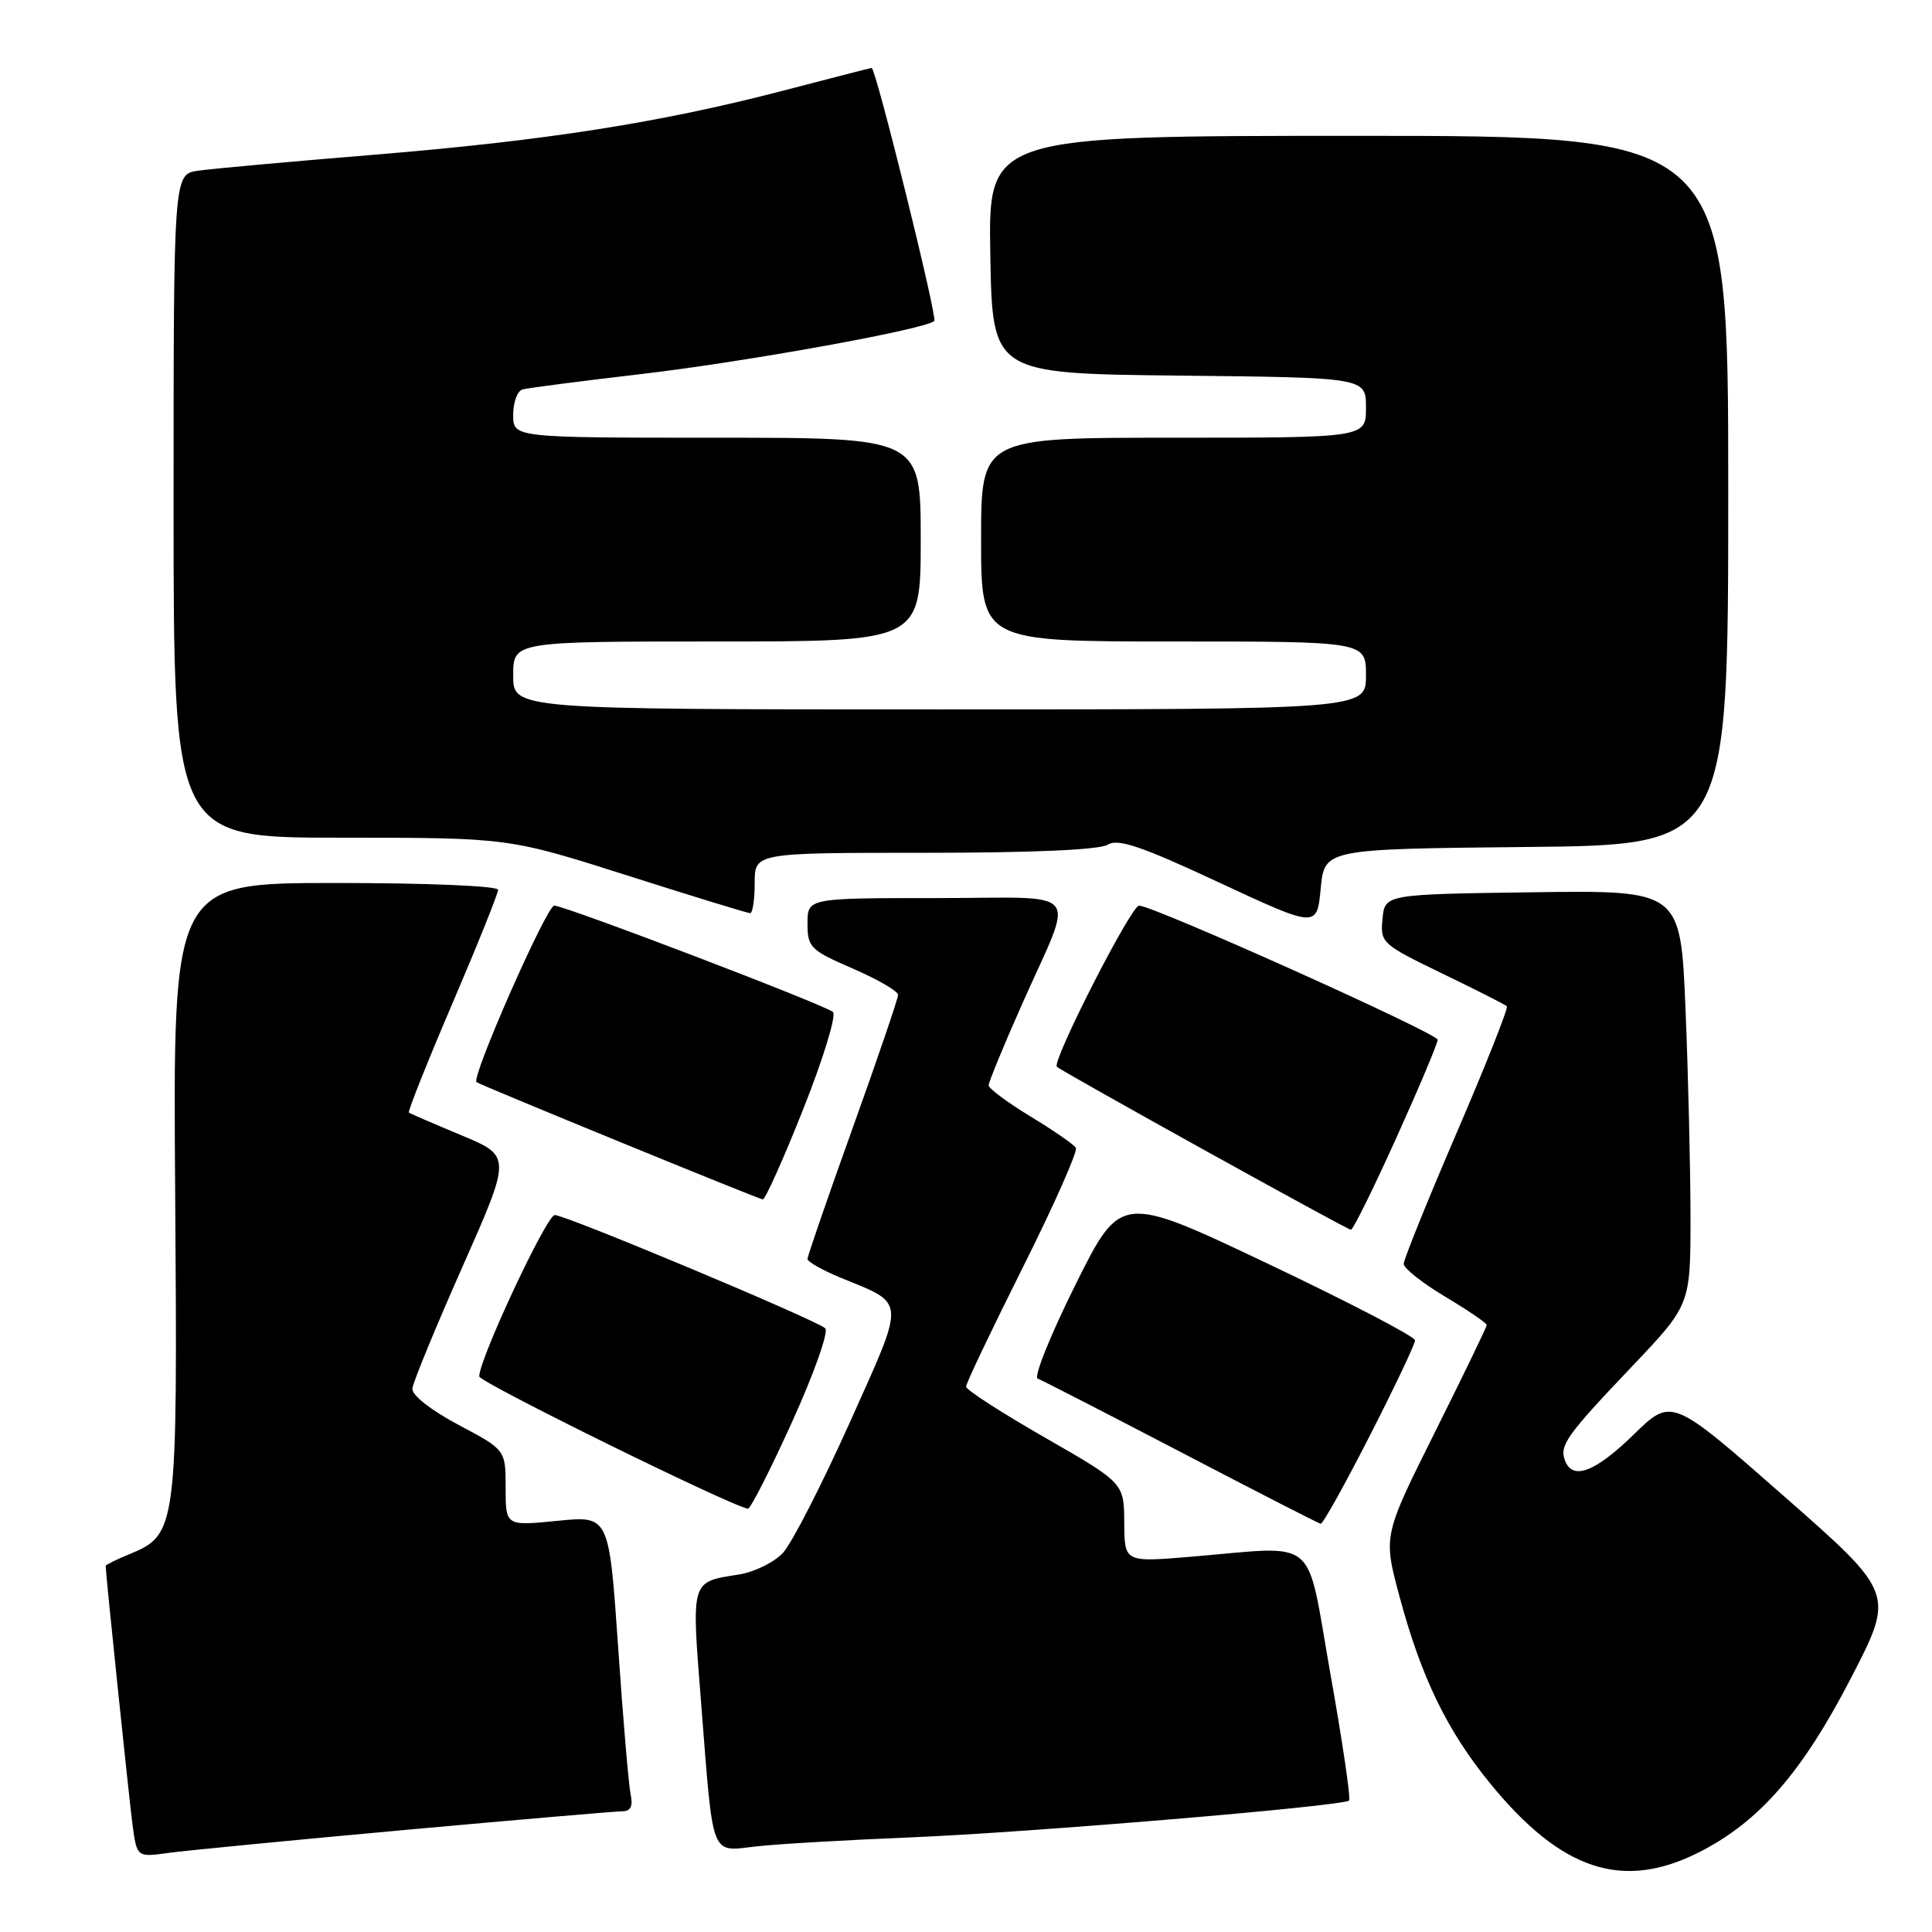 <?xml version="1.0" encoding="UTF-8" standalone="no"?>
<!DOCTYPE svg PUBLIC "-//W3C//DTD SVG 1.1//EN" "http://www.w3.org/Graphics/SVG/1.1/DTD/svg11.dtd" >
<svg xmlns="http://www.w3.org/2000/svg" xmlns:xlink="http://www.w3.org/1999/xlink" version="1.1" viewBox="0 0 256 256">
 <g >
 <path fill="currentColor"
d=" M 225.16 245.42 C 233.11 241.39 238.80 234.86 245.28 222.32 C 251.06 211.13 251.06 211.13 236.28 198.16 C 221.50 185.18 221.50 185.18 216.47 190.09 C 211.38 195.05 208.40 196.19 207.38 193.56 C 206.60 191.53 207.52 190.24 216.25 181.06 C 224.00 172.90 224.00 172.90 224.00 161.20 C 223.99 154.77 223.70 142.40 223.34 133.73 C 222.69 117.96 222.69 117.96 203.09 118.23 C 183.50 118.50 183.50 118.50 183.19 121.76 C 182.88 124.92 183.10 125.12 191.07 128.98 C 195.59 131.16 199.45 133.12 199.67 133.34 C 199.88 133.55 196.90 141.08 193.03 150.07 C 189.16 159.06 186.00 166.89 186.00 167.47 C 186.00 168.06 188.47 170.01 191.50 171.82 C 194.53 173.63 197.00 175.32 197.00 175.57 C 197.00 175.82 193.91 182.21 190.14 189.76 C 183.28 203.50 183.28 203.50 185.43 211.50 C 188.33 222.30 191.76 229.36 197.50 236.37 C 206.93 247.89 215.04 250.55 225.16 245.42 Z  M 53.75 242.47 C 68.73 241.11 81.68 240.00 82.52 240.00 C 83.57 240.00 83.89 239.30 83.56 237.75 C 83.30 236.51 82.55 227.70 81.90 218.16 C 80.70 200.83 80.70 200.83 73.85 201.52 C 67.00 202.20 67.00 202.20 67.00 197.16 C 67.00 192.11 67.00 192.11 60.75 188.80 C 57.07 186.84 54.56 184.87 54.64 183.99 C 54.72 183.17 57.71 175.91 61.28 167.85 C 67.77 153.20 67.77 153.20 61.14 150.43 C 57.49 148.91 54.36 147.56 54.18 147.43 C 54.00 147.30 56.59 140.81 59.93 133.00 C 63.27 125.20 66.00 118.40 66.00 117.91 C 66.00 117.39 56.65 117.00 44.46 117.00 C 22.91 117.00 22.91 117.00 23.21 157.75 C 23.53 202.95 23.49 203.31 17.05 205.98 C 15.37 206.67 14.00 207.35 14.00 207.49 C 14.00 208.48 17.11 238.38 17.56 241.80 C 18.14 246.10 18.14 246.10 22.32 245.52 C 24.62 245.21 38.76 243.83 53.75 242.47 Z  M 120.50 243.47 C 136.15 242.84 178.01 239.32 178.76 238.58 C 179.00 238.34 177.89 230.80 176.29 221.82 C 172.98 203.15 175.00 204.85 157.75 206.28 C 149.00 207.01 149.00 207.01 148.97 201.76 C 148.93 196.50 148.93 196.50 138.48 190.50 C 132.72 187.20 128.01 184.16 128.01 183.74 C 128.00 183.32 131.39 176.21 135.53 167.94 C 139.67 159.67 142.83 152.54 142.56 152.09 C 142.28 151.64 139.57 149.77 136.53 147.93 C 133.49 146.08 131.00 144.23 131.00 143.81 C 131.00 143.39 132.98 138.57 135.41 133.10 C 142.45 117.21 143.89 119.00 124.07 119.00 C 107.00 119.00 107.00 119.00 107.00 122.37 C 107.00 125.53 107.37 125.90 113.00 128.34 C 116.30 129.77 119.00 131.34 119.00 131.82 C 119.00 132.31 116.30 140.22 113.00 149.42 C 109.70 158.61 107.00 166.44 107.00 166.82 C 107.01 167.19 108.97 168.31 111.38 169.30 C 120.14 172.90 120.07 171.82 112.56 188.58 C 108.87 196.78 104.91 204.52 103.74 205.77 C 102.57 207.02 99.96 208.30 97.95 208.62 C 91.46 209.66 91.61 209.19 92.90 225.64 C 94.56 246.65 94.04 245.33 100.30 244.65 C 103.16 244.33 112.25 243.81 120.50 243.47 Z  M 181.50 190.25 C 184.80 183.79 187.50 178.10 187.50 177.60 C 187.50 177.11 178.72 172.54 168.00 167.45 C 148.50 158.19 148.50 158.19 142.50 170.24 C 139.20 176.87 136.95 182.46 137.50 182.67 C 138.05 182.88 146.60 187.27 156.50 192.43 C 166.40 197.60 174.72 201.86 175.00 201.91 C 175.28 201.95 178.20 196.71 181.50 190.25 Z  M 104.96 188.40 C 107.85 182.03 109.83 176.45 109.35 176.01 C 108.17 174.90 74.98 161.00 73.51 161.00 C 72.43 161.00 63.50 180.08 63.50 182.38 C 63.50 183.15 96.83 199.56 99.10 199.91 C 99.43 199.96 102.07 194.78 104.96 188.40 Z  M 185.00 150.82 C 188.03 144.12 190.50 138.25 190.50 137.77 C 190.50 136.93 152.81 120.00 150.93 120.00 C 149.87 120.00 139.33 140.68 140.04 141.35 C 140.72 142.00 178.42 162.90 179.00 162.95 C 179.28 162.98 181.97 157.52 185.00 150.82 Z  M 106.45 146.92 C 109.09 140.28 110.85 134.51 110.37 134.09 C 109.26 133.13 74.86 120.00 73.44 120.00 C 72.44 120.00 62.39 142.81 63.14 143.39 C 63.67 143.79 100.40 158.84 101.07 158.93 C 101.39 158.97 103.81 153.57 106.45 146.92 Z  M 202.25 112.23 C 229.00 111.97 229.00 111.97 229.00 64.98 C 229.00 18.00 229.00 18.00 179.97 18.00 C 130.95 18.00 130.95 18.00 131.22 33.75 C 131.50 49.50 131.50 49.50 156.25 49.77 C 181.00 50.03 181.00 50.03 181.00 54.02 C 181.00 58.00 181.00 58.00 155.50 58.00 C 130.00 58.00 130.00 58.00 130.00 71.50 C 130.00 85.00 130.00 85.00 155.50 85.00 C 181.00 85.00 181.00 85.00 181.00 89.50 C 181.00 94.00 181.00 94.00 124.50 94.00 C 68.00 94.00 68.00 94.00 68.00 89.50 C 68.00 85.00 68.00 85.00 95.00 85.00 C 122.00 85.00 122.00 85.00 122.00 71.50 C 122.00 58.00 122.00 58.00 95.00 58.00 C 68.00 58.00 68.00 58.00 68.00 54.97 C 68.00 53.30 68.56 51.78 69.25 51.60 C 69.94 51.41 77.03 50.49 85.00 49.56 C 98.80 47.95 122.72 43.62 123.80 42.53 C 124.24 42.10 116.05 9.00 115.50 9.00 C 115.39 9.00 110.17 10.34 103.90 11.98 C 87.53 16.25 72.31 18.64 49.50 20.51 C 38.50 21.41 28.04 22.36 26.25 22.62 C 23.00 23.09 23.00 23.09 23.00 67.05 C 23.00 111.00 23.00 111.00 45.20 111.00 C 67.39 111.00 67.39 111.00 83.10 116.00 C 91.73 118.75 99.07 121.00 99.40 121.00 C 99.73 121.00 100.00 119.20 100.00 117.00 C 100.00 113.00 100.00 113.00 122.51 113.00 C 136.75 113.00 145.67 112.61 146.76 111.93 C 148.14 111.08 151.17 112.10 161.50 116.92 C 174.50 122.97 174.50 122.97 175.00 117.74 C 175.50 112.50 175.50 112.50 202.25 112.23 Z "/>
</g>
</svg>